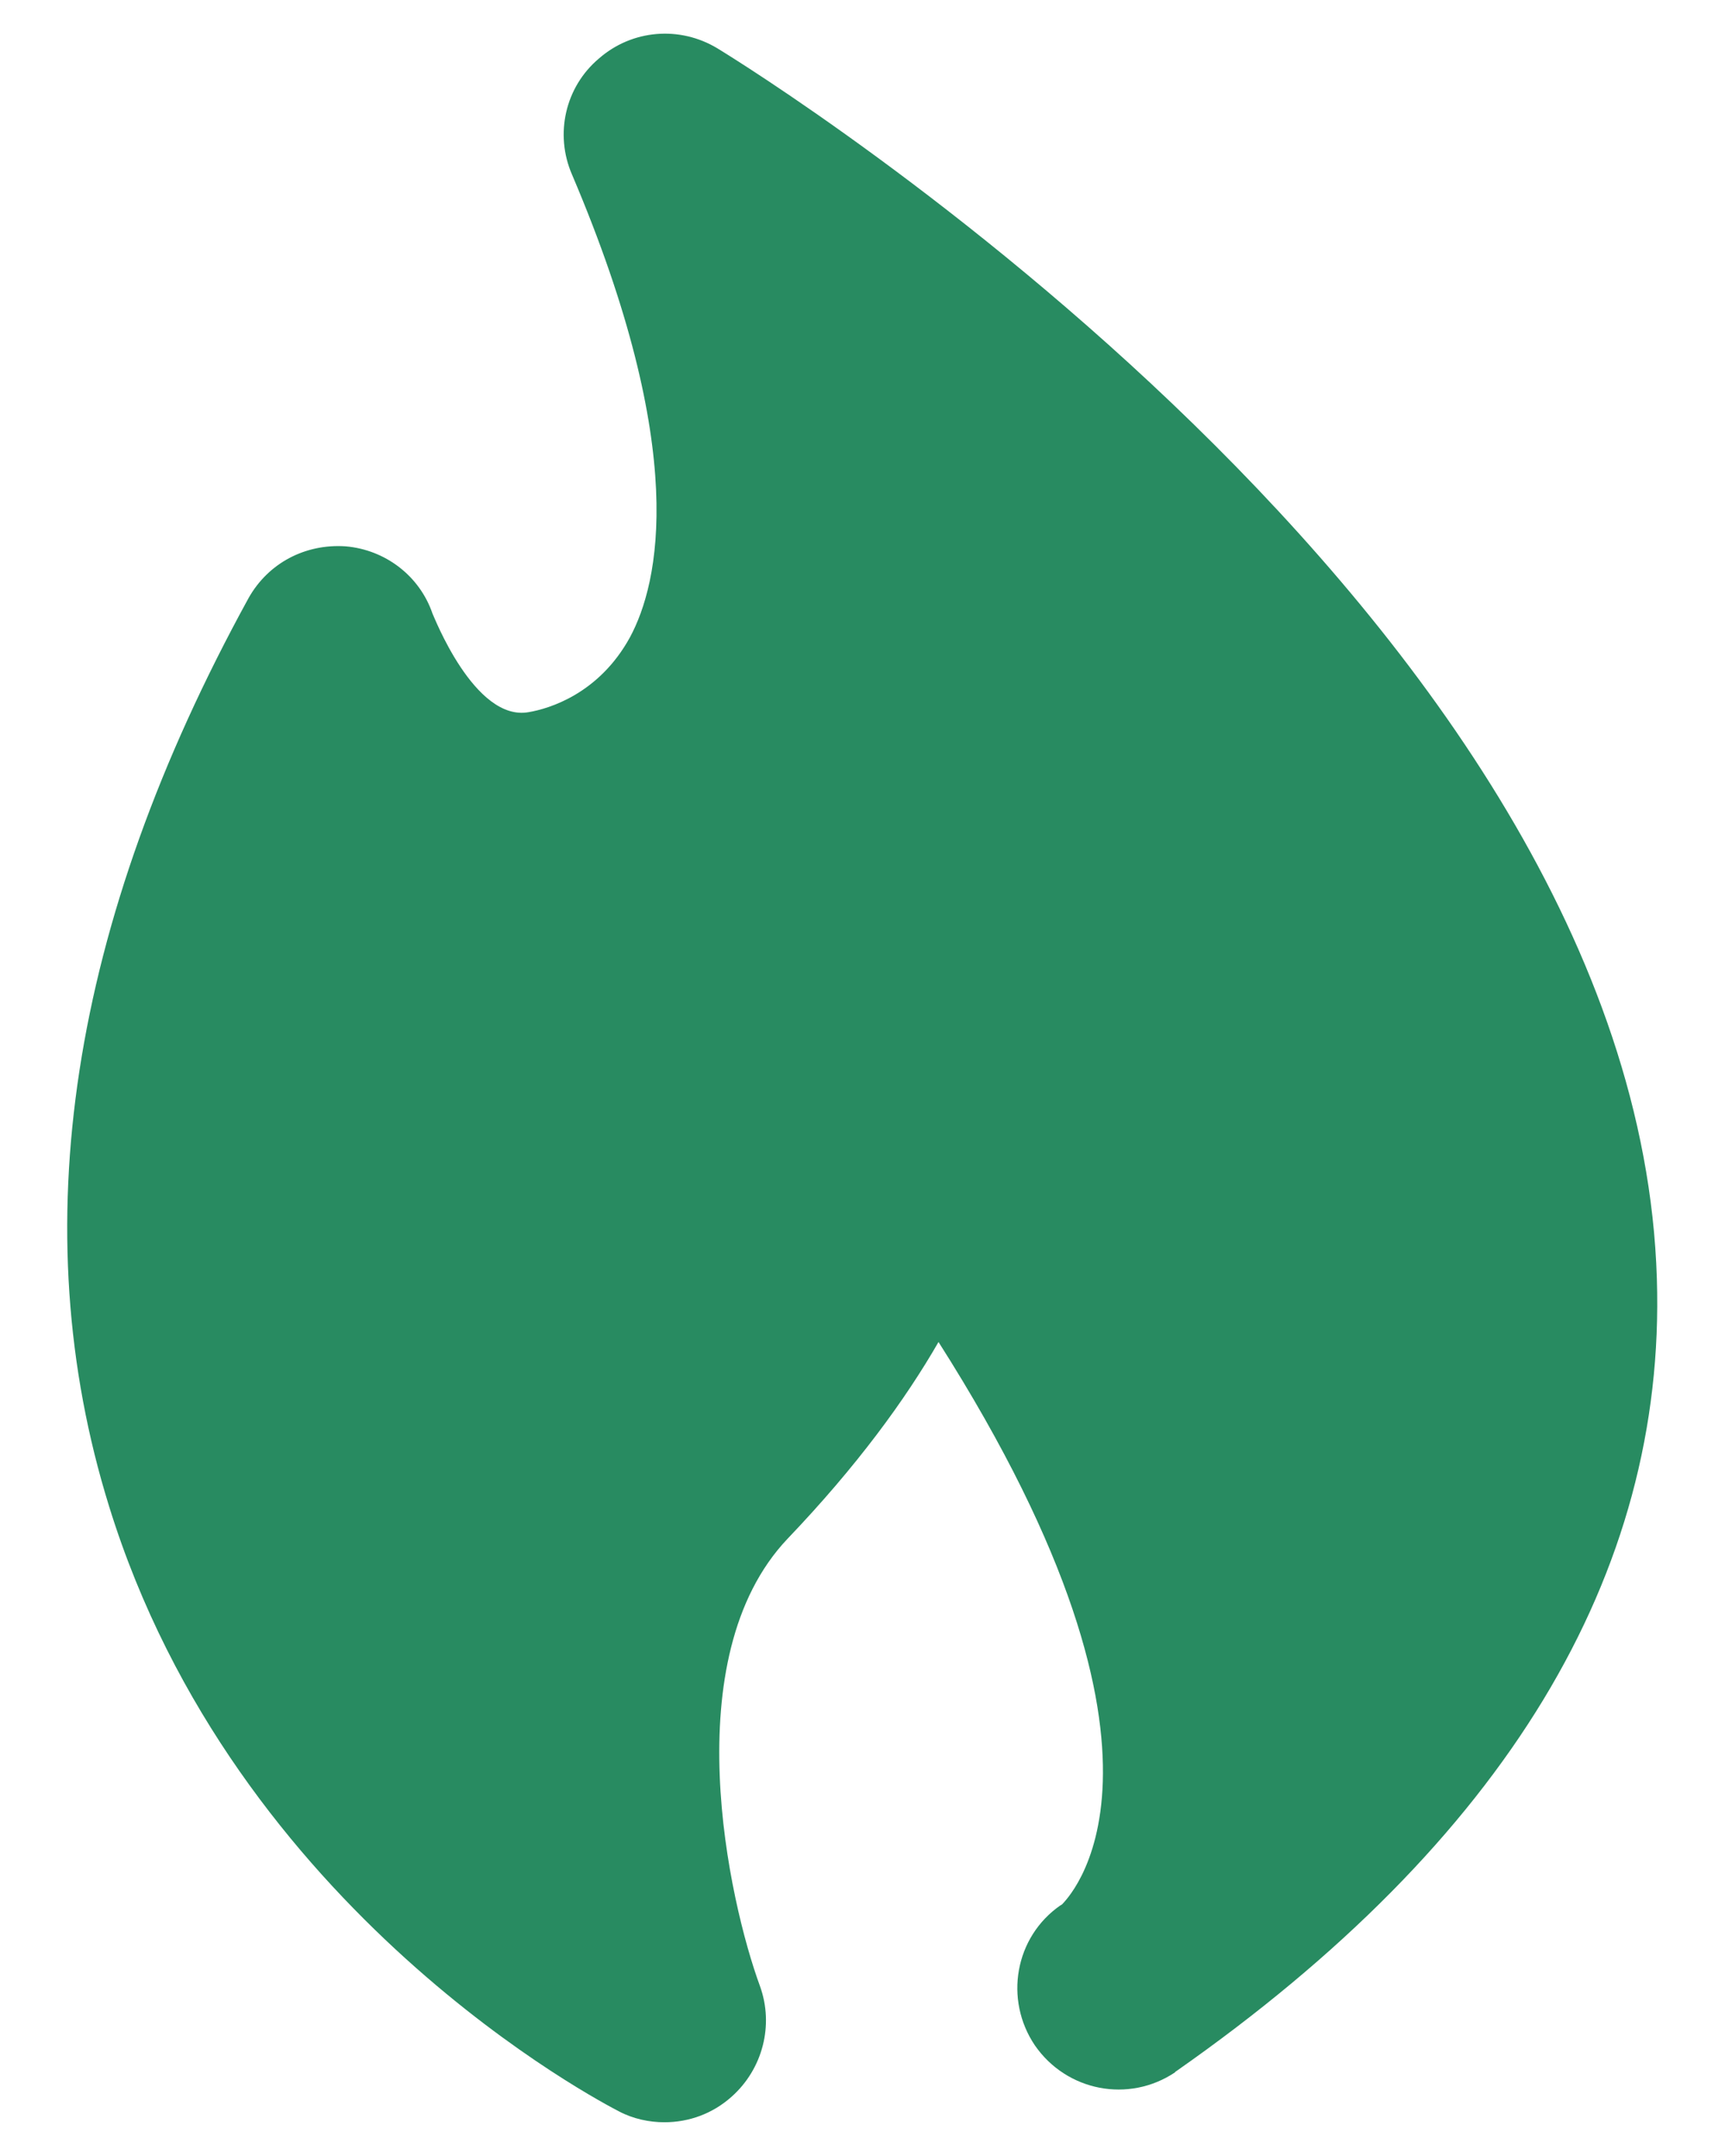 <svg width="16" height="20" viewBox="0 0 16 20" fill="none" xmlns="http://www.w3.org/2000/svg">
<path d="M6.655 0.449C6.305 0.237 5.862 0.274 5.555 0.543C5.243 0.806 5.143 1.243 5.305 1.618C6.399 4.187 6.112 5.412 5.843 5.912C5.555 6.437 5.093 6.574 4.905 6.606C4.399 6.699 4.018 5.699 4.012 5.693C3.893 5.343 3.574 5.099 3.205 5.068C2.83 5.043 2.487 5.224 2.305 5.549C0.649 8.568 0.212 11.399 1.012 13.974C2.18 17.749 5.599 19.512 5.743 19.587C5.874 19.656 6.024 19.687 6.162 19.687C6.393 19.687 6.612 19.606 6.787 19.449C7.074 19.193 7.18 18.787 7.049 18.424C6.762 17.643 6.255 15.381 7.305 14.274C7.949 13.6 8.399 12.981 8.705 12.449C11.218 16.399 9.874 17.637 9.849 17.668C9.843 17.668 9.843 17.674 9.837 17.674C9.412 17.968 9.312 18.549 9.599 18.974C9.893 19.399 10.468 19.512 10.899 19.224C10.899 19.218 10.905 19.218 10.912 19.212C13.955 17.081 15.455 14.612 15.368 11.862C15.18 5.731 7.005 0.662 6.655 0.449Z" fill="#288B61"/>
</svg>